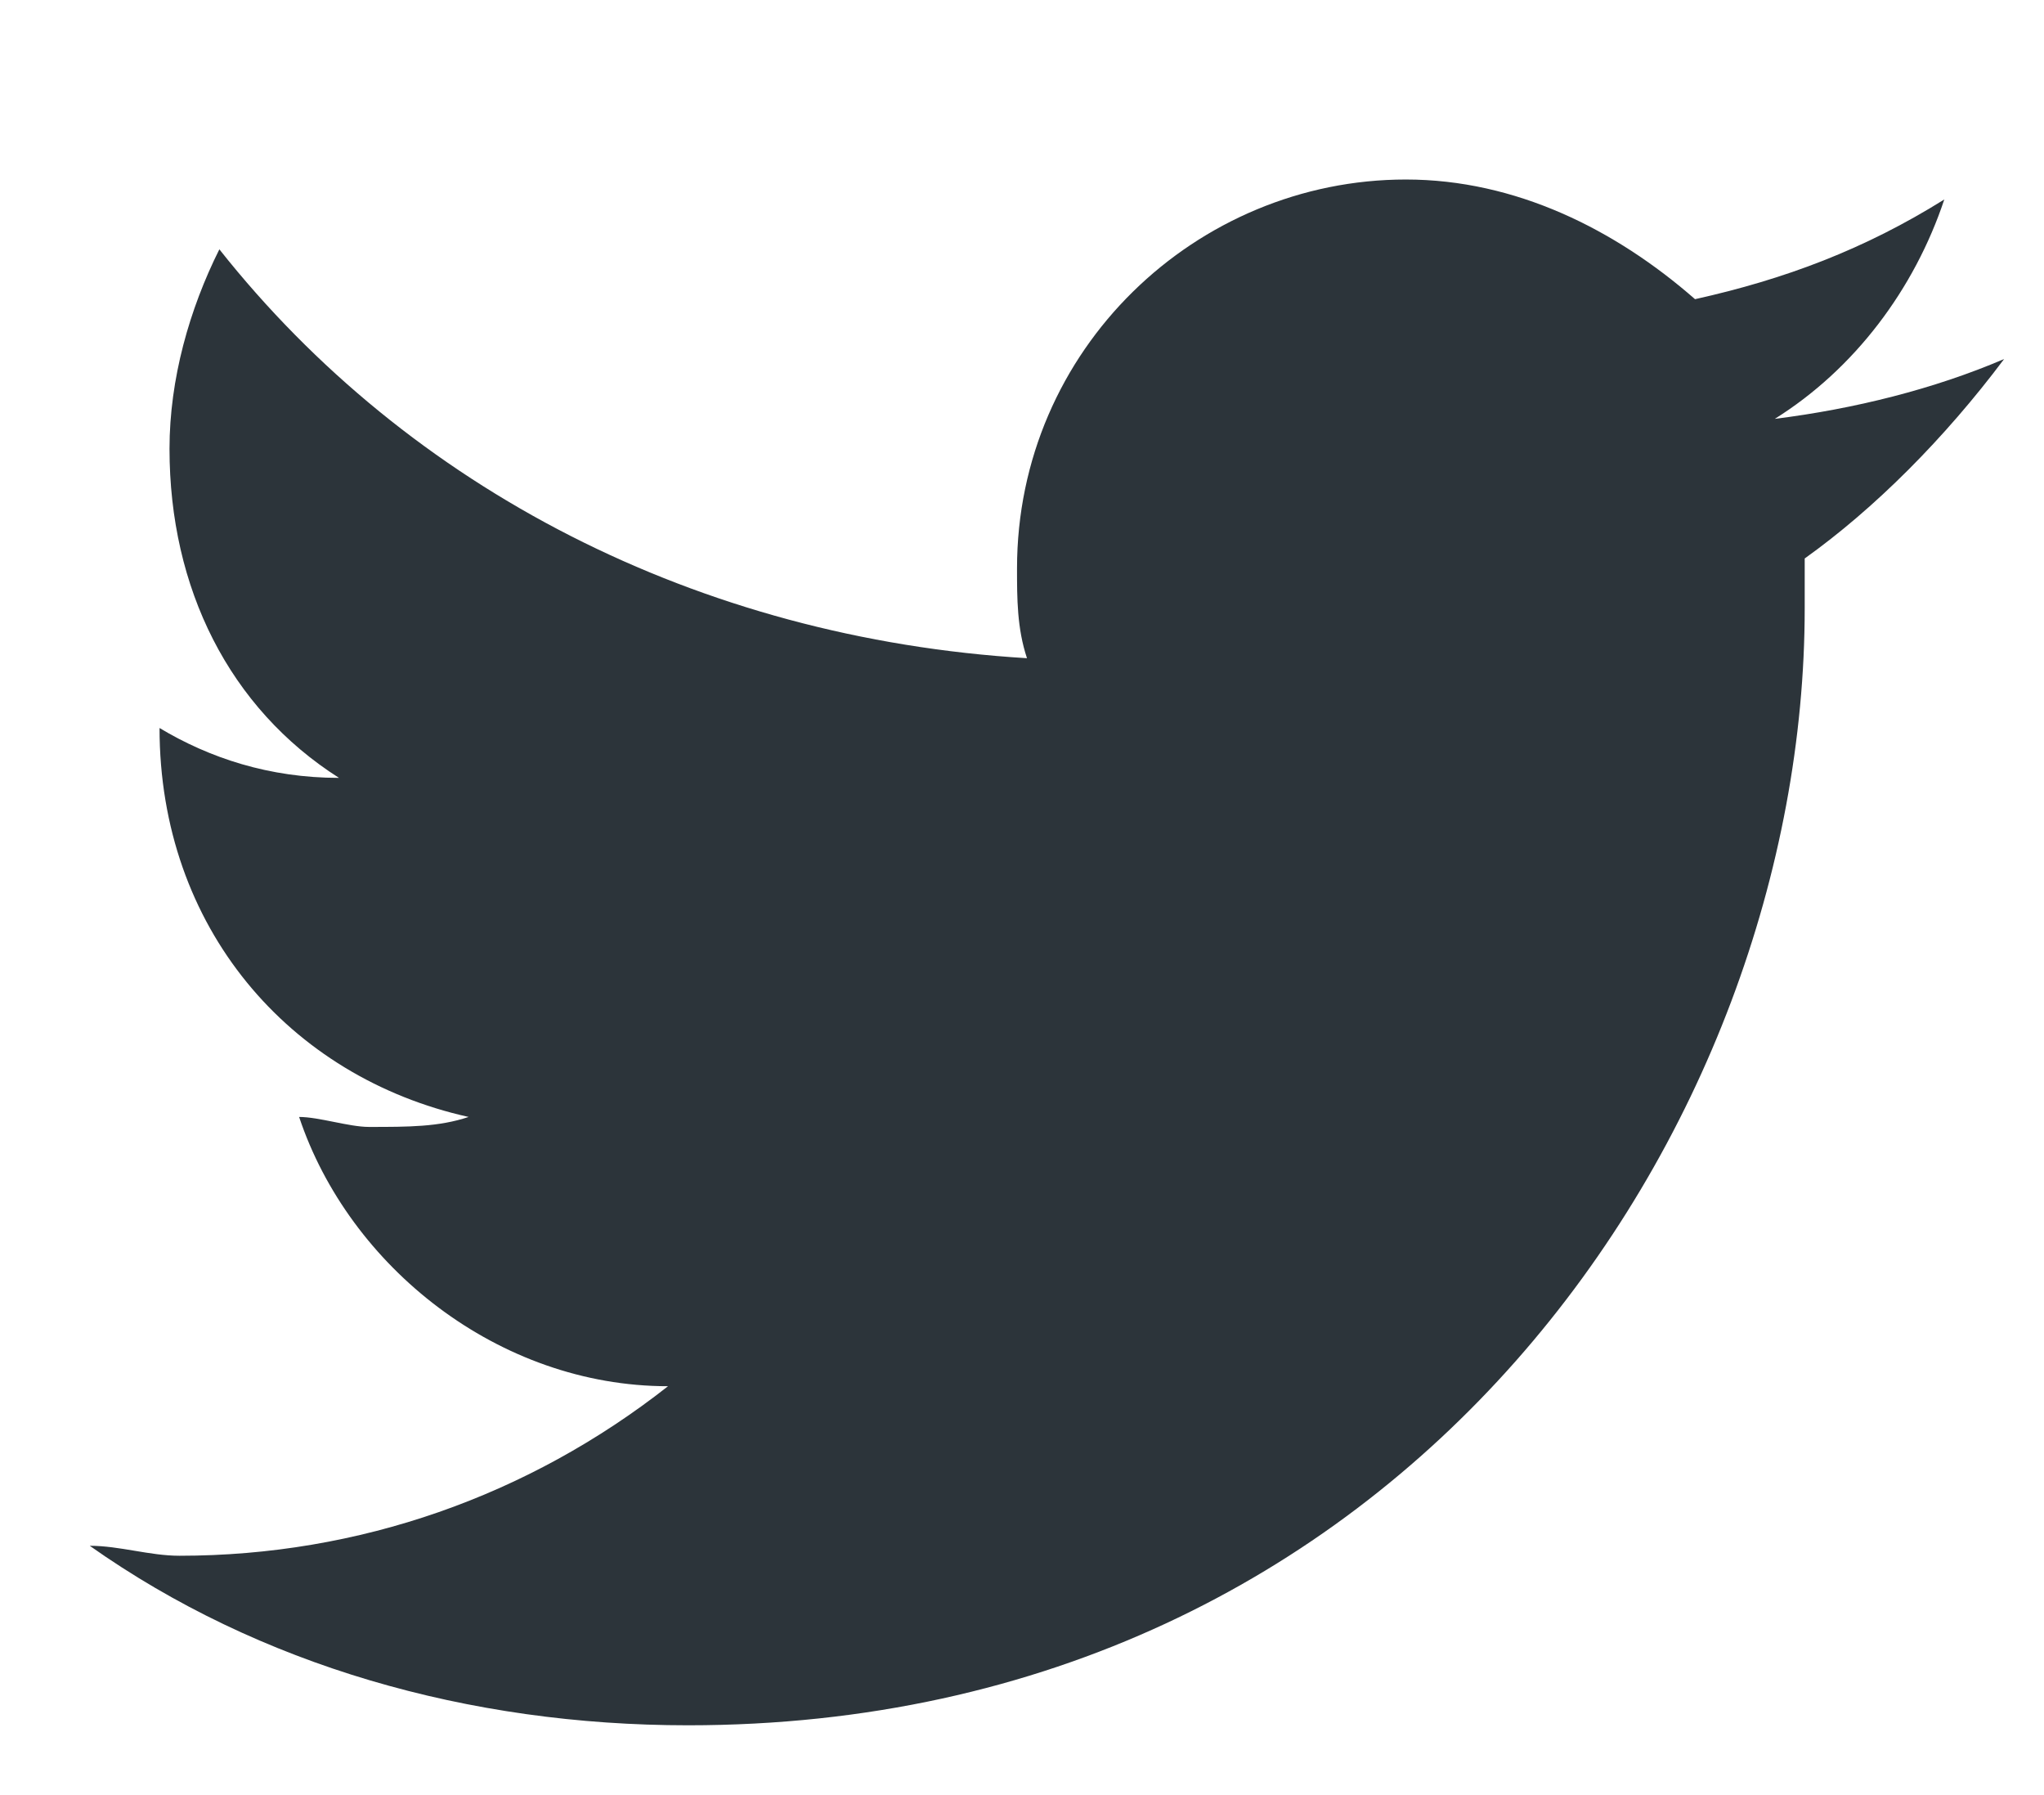<?xml version="1.0" encoding="utf-8"?>
<!-- Generator: Adobe Illustrator 18.1.0, SVG Export Plug-In . SVG Version: 6.00 Build 0)  -->
<svg version="1.1" id="Layer_1" xmlns="http://www.w3.org/2000/svg" xmlns:xlink="http://www.w3.org/1999/xlink" x="0px" y="0px"
	 viewBox="-184.8 388 20.5 18" enable-background="new -184.8 388 20.5 18" xml:space="preserve" fill="#2c343a">
<path id="path-1" d="M-108.9,396.4c0.5,0.6,0.8,1.3,0.8,2.3c0,0.7-0.1,1.3-0.4,1.9c-0.3,0.5-0.6,1-1.1,1.3c-0.5,0.4-1.1,0.7-1.8,0.9
	c-0.6,0.2-1.4,0.3-2.4,0.3h-5.7v-14.1h5.1c1,0,1.8,0,2.4,0.1c0.5,0.1,1,0.2,1.5,0.5c0.5,0.3,0.9,0.6,1.1,1.1c0.2,0.5,0.4,1,0.4,1.6
	c0,0.7-0.2,1.3-0.5,1.8c-0.3,0.5-0.8,0.9-1.4,1.2v0.1C-110.1,395.5-109.4,395.9-108.9,396.4z M-112.8,392.2
	c-0.1-0.2-0.3-0.4-0.5-0.5c-0.2-0.1-0.5-0.2-0.8-0.2c-0.3,0-0.8,0-1.4,0h-0.2v3h0.4c0.6,0,1,0,1.3,0c0.2,0,0.5-0.1,0.8-0.2
	c0.3-0.1,0.5-0.3,0.6-0.6c0.1-0.2,0.2-0.5,0.2-0.8C-112.6,392.7-112.7,392.5-112.8,392.2z M-112,397.6c-0.2-0.3-0.4-0.4-0.8-0.6
	c-0.2-0.1-0.5-0.1-0.9-0.1c-0.4,0-0.9,0-1.5,0h-0.7v3.5h0.2c0.9,0,1.6,0,1.9,0c0.4,0,0.7-0.1,1.1-0.3c0.3-0.1,0.6-0.3,0.7-0.6
	c0.1-0.3,0.2-0.6,0.2-0.9C-111.8,398.2-111.8,397.9-112,397.6z M-166.7,393.6c0,0.2,0,0.3,0,0.5c0,5.2-4,11.2-11.2,11.2
	c-2.2,0-4.3-0.6-6-1.8c0.3,0,0.6,0.1,0.9,0.1c1.8,0,3.5-0.6,4.9-1.7c-1.7,0-3.2-1.2-3.7-2.7c0.2,0,0.5,0.1,0.7,0.1
	c0.4,0,0.7,0,1-0.1c-1.8-0.4-3.1-1.9-3.1-3.9c0,0,0,0,0,0c0.5,0.3,1.1,0.5,1.8,0.5c-1.1-0.7-1.7-1.9-1.7-3.3c0-0.7,0.2-1.4,0.5-2
	c1.9,2.4,4.8,3.9,8.1,4.1c-0.1-0.3-0.1-0.6-0.1-0.9c0-2.2,1.8-3.9,3.9-3.9c1.1,0,2.1,0.5,2.9,1.2c0.9-0.2,1.7-0.5,2.5-1
	c-0.3,0.9-0.9,1.7-1.7,2.2c0.8-0.1,1.6-0.3,2.3-0.6C-165.3,392.4-166,393.1-166.7,393.6z M-233.4,392.3l0,1.7h2.8l-0.3,3h-2.4v9
	h-4.1v-9h-1.6v-3h1.6V392c0-2.5,1.1-4,4-4h3v3h-1.8C-233.3,391-233.4,391.5-233.4,392.3z"/>
</svg>

